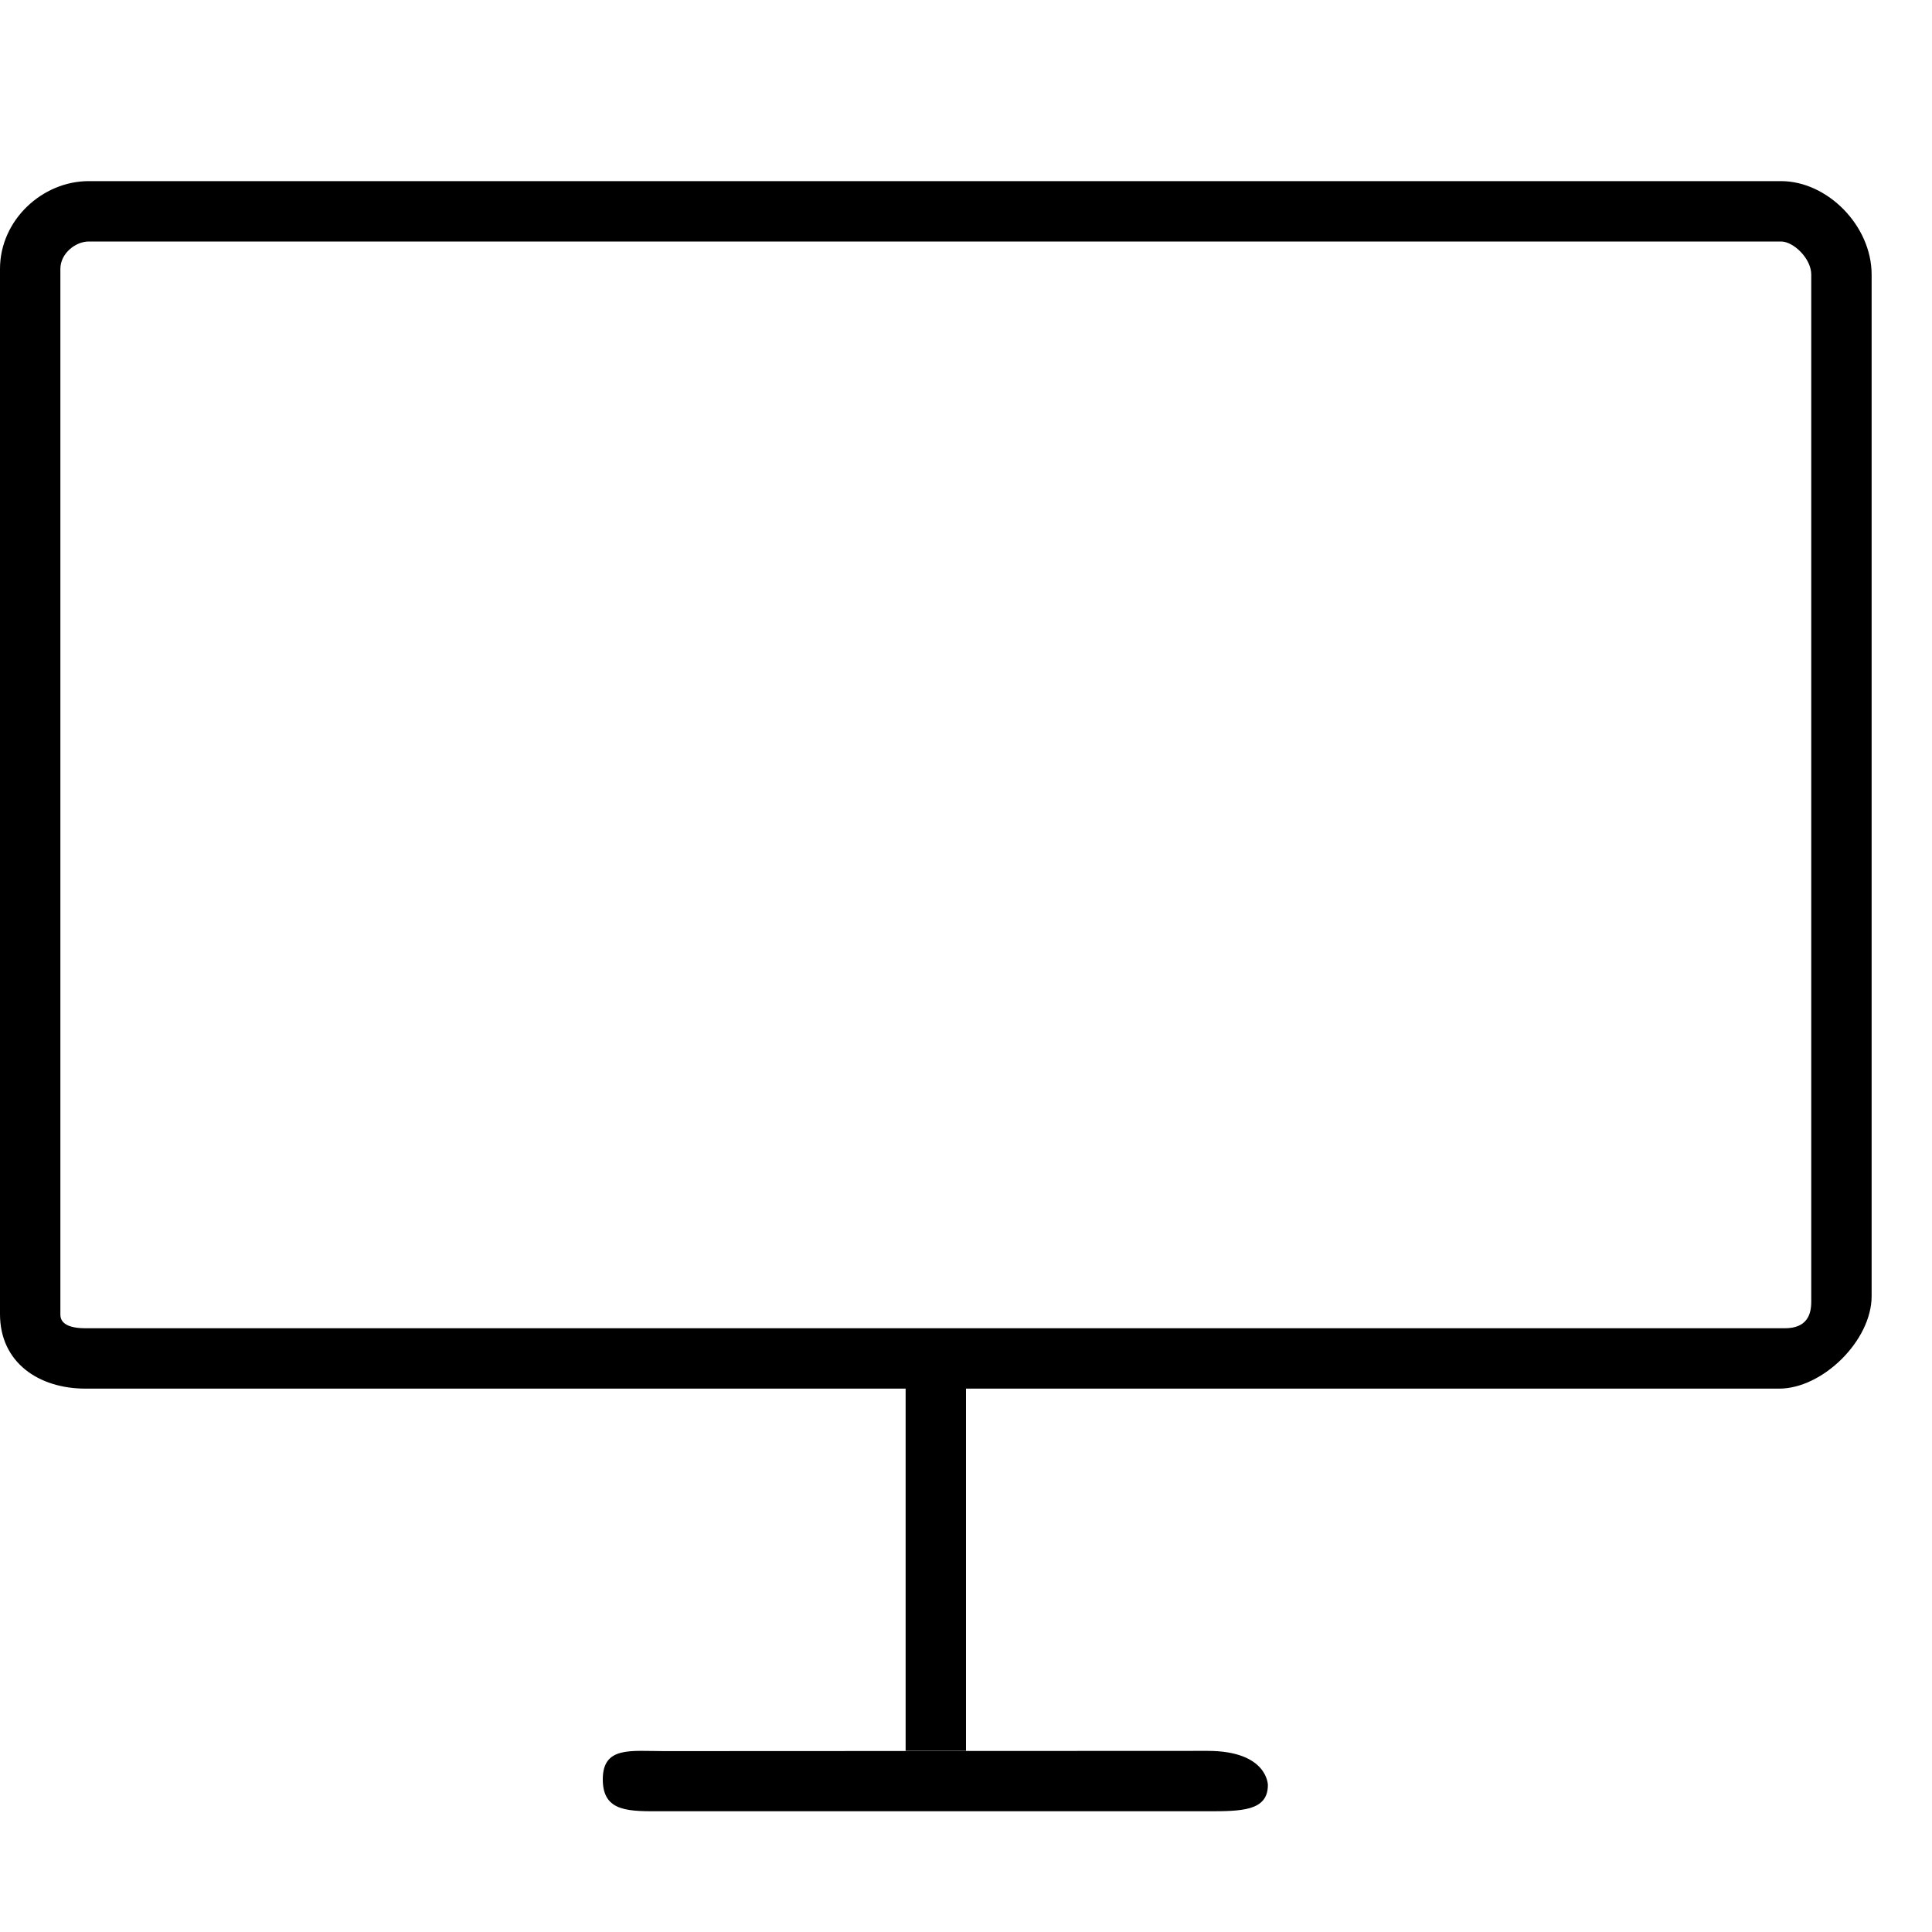<?xml version="1.0" encoding="utf-8"?>
<!--
  Copyright 2016 Hippo B.V. (http://www.onehippo.com)

  Licensed under the Apache License, Version 2.0 (the "License");
  you may not use this file except in compliance with the License.
  You may obtain a copy of the License at

   http://www.apache.org/licenses/LICENSE-2.0

  Unless required by applicable law or agreed to in writing, software
  distributed under the License is distributed on an "AS IS" BASIS,
  WITHOUT WARRANTIES OR CONDITIONS OF ANY KIND, either express or implied.
  See the License for the specific language governing permissions and
  limitations under the License.
-->
<!DOCTYPE svg PUBLIC "-//W3C//DTD SVG 1.1//EN" "http://www.w3.org/Graphics/SVG/1.1/DTD/svg11.dtd">
<svg version="1.1" id="Layer_1" xmlns="http://www.w3.org/2000/svg" xmlns:xlink="http://www.w3.org/1999/xlink" x="0px" y="0px"
	 width="32px" height="32px" viewBox="0 0 32 32" enable-background="new 0 0 32 32" xml:space="preserve">
<g>
	<path fill="currentColor" d="M31,21.469c0-0.734,0-16.922,0-16.922C31,3.74,30.269,3,29.5,3H1.469C0.701,3,0,3.645,0,4.453v17.312
		C0,22.572,0.646,23,1.415,23H15v6h1v-6c0,0,12.75,0,13.469,0S31,22.203,31,21.469z M1.415,22C1,22,1,21.822,1,21.766V4.453
		C1,4.197,1.252,4,1.469,4H29.5C29.707,4,30,4.283,30,4.547c0,0,0,16.797,0,17.016S29.922,22,29.562,22C28.688,22,1.415,22,1.415,22
		z"/>
	<path fill="currentColor" d="M20,29l-9,0.004c-0.553,0-1.016-0.084-1.016,0.469s0.447,0.527,1,0.527H20c0.553,0,1,0,1-0.434C21,29.566,21,29,20,29z"/>
</g>
</svg>
